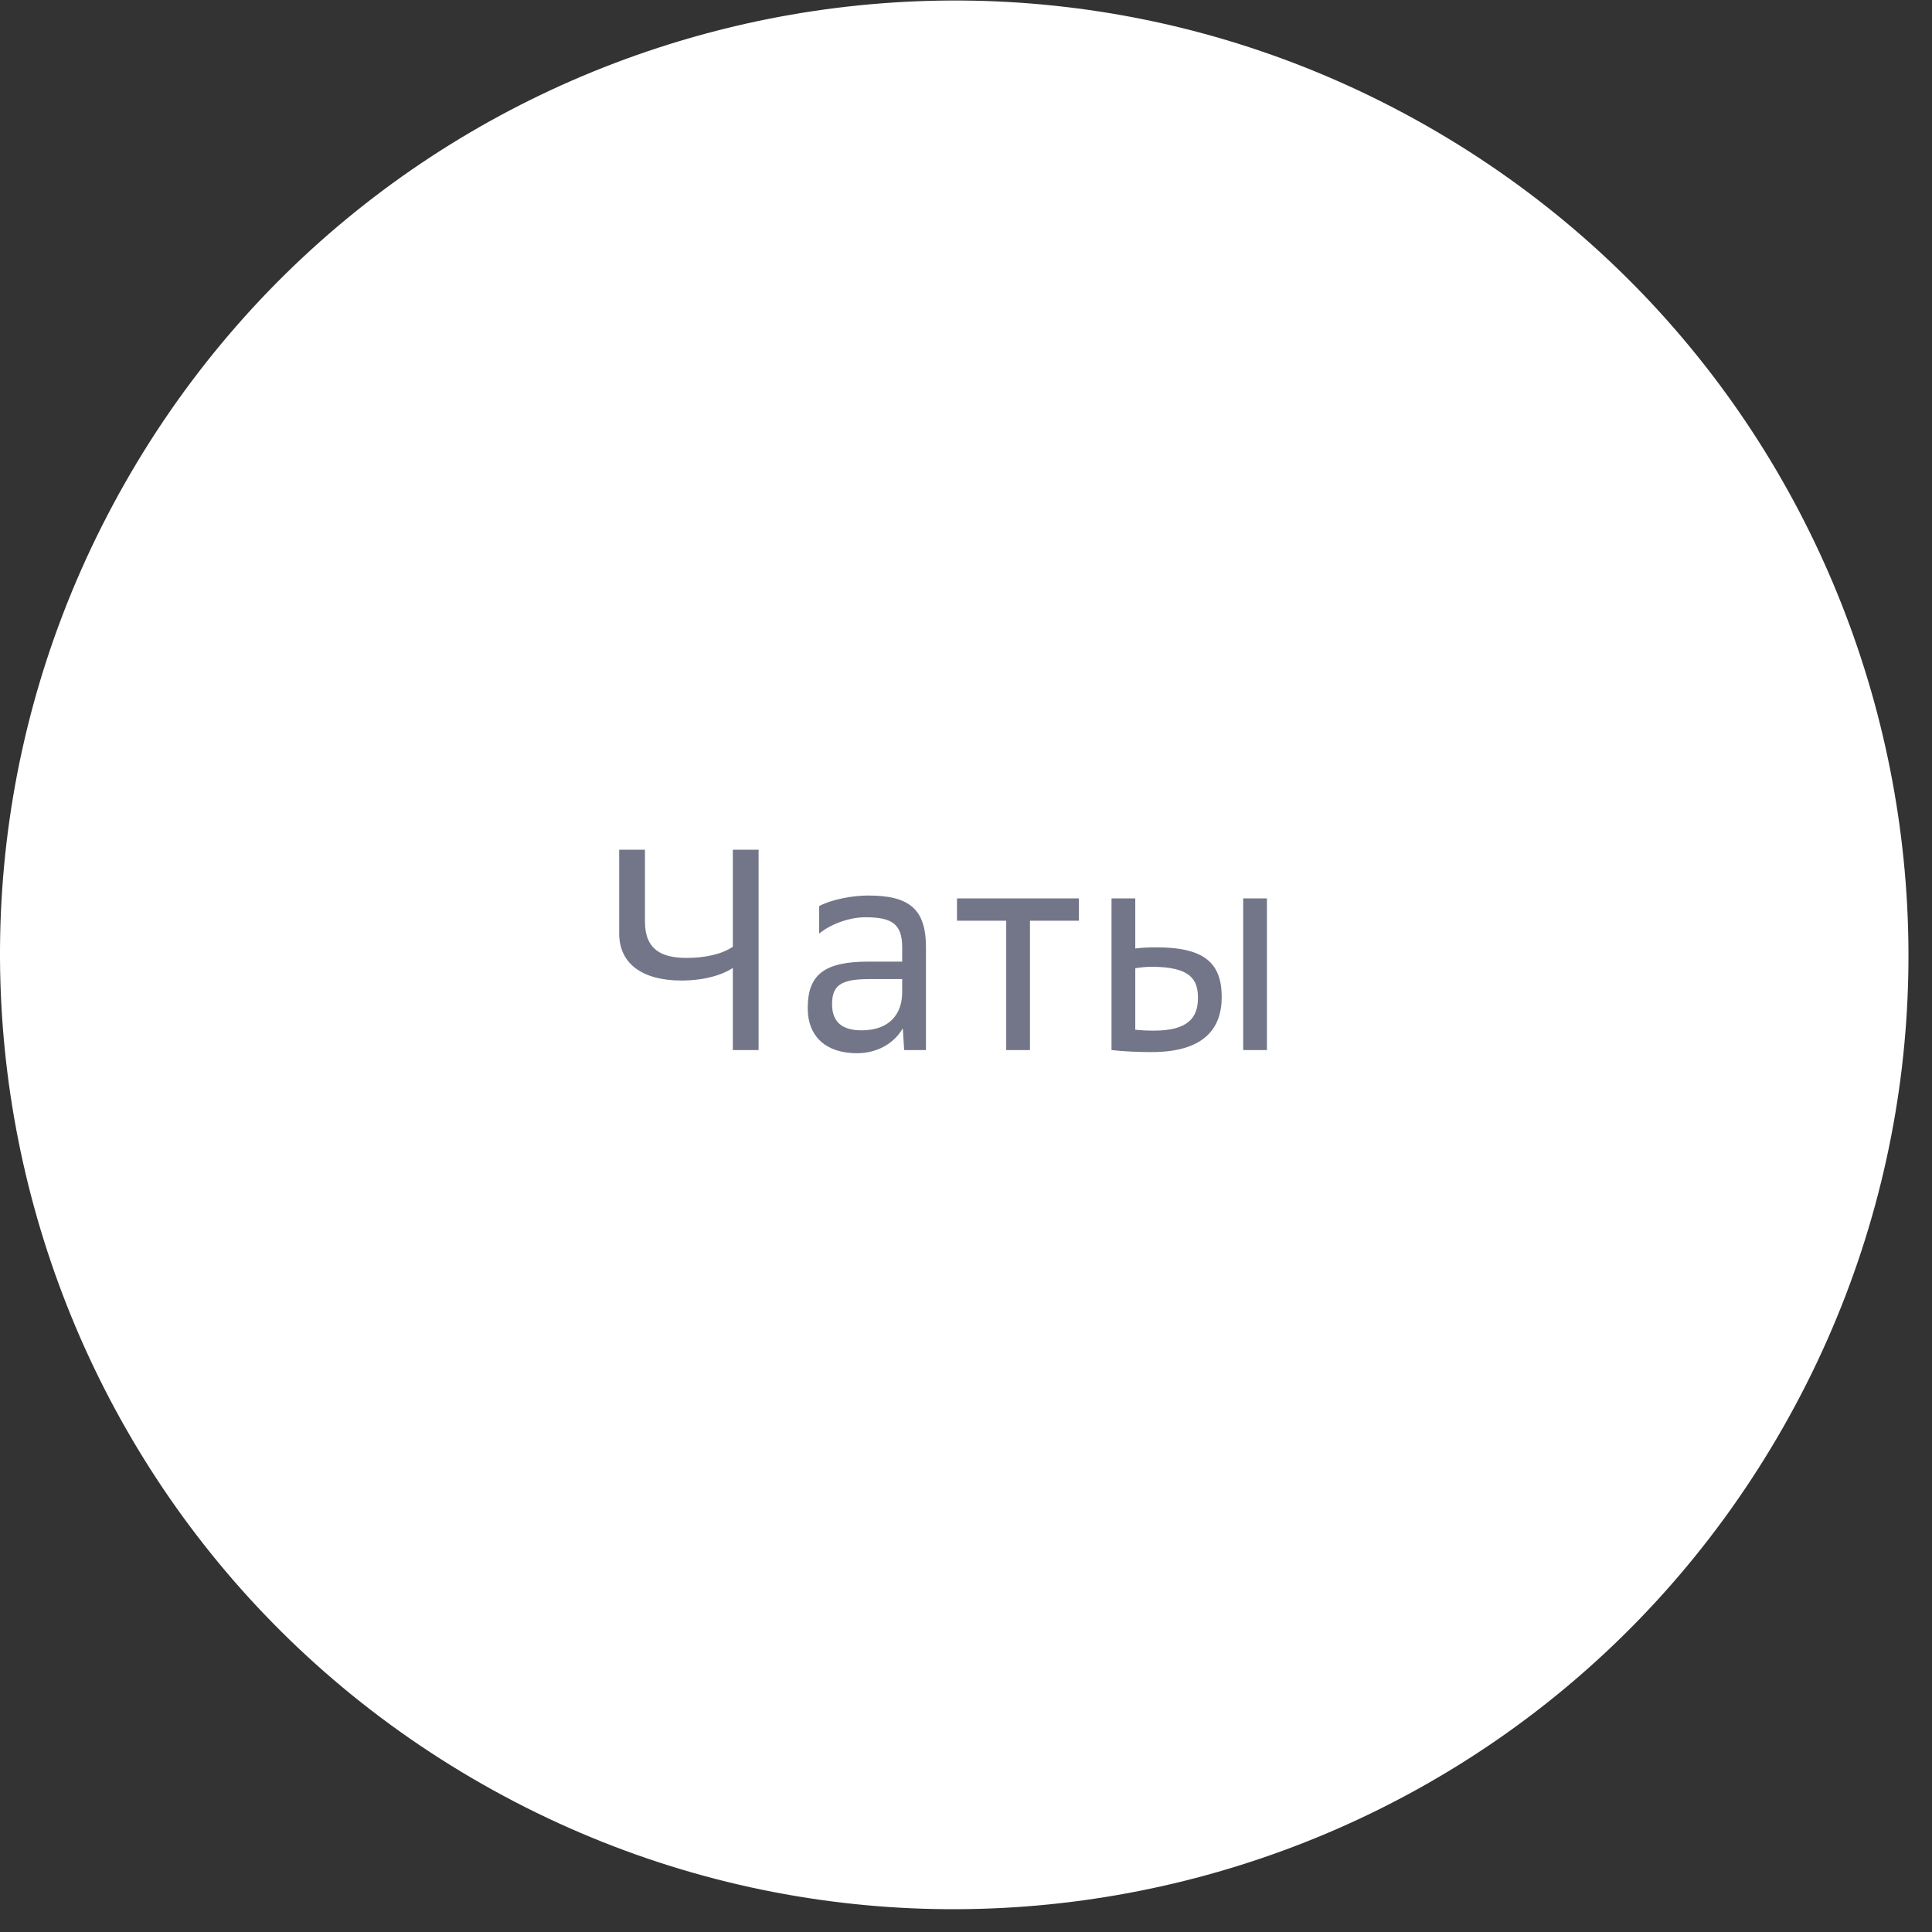<?xml version="1.0" encoding="UTF-8"?> <svg xmlns="http://www.w3.org/2000/svg" width="81" height="81" viewBox="0 0 81 81" fill="none"><rect x="0" y="0" width="81" height="81" fill="#333333" stroke="none"/> <path d="M59.789 5.263C78.99 16.189 85.698 40.614 74.773 59.817C63.847 79.02 39.426 85.73 20.225 74.803C1.024 63.876 -5.684 39.452 5.241 20.248C16.166 1.046 40.588 -5.664 59.789 5.263Z" fill="white"></path> <path d="M30.724 44.025H31.804V35.625H30.724V39.693C30.244 40.017 29.536 40.161 28.78 40.161C27.724 40.161 27.04 39.801 27.04 38.637V35.625H25.96V39.141C25.96 40.401 26.932 41.109 28.564 41.109C29.548 41.109 30.292 40.869 30.724 40.581V44.025ZM37.908 44.025H38.821V39.705C38.821 38.061 38.065 37.545 36.385 37.545C35.773 37.545 34.873 37.701 34.344 37.989V39.141C34.776 38.781 35.556 38.457 36.276 38.457C37.344 38.457 37.825 38.697 37.825 39.717V40.317H36.397C34.572 40.317 33.864 40.857 33.864 42.261C33.864 43.485 34.657 44.157 35.928 44.157C36.84 44.157 37.525 43.689 37.849 43.113L37.908 44.025ZM34.885 42.105C34.885 41.337 35.221 41.049 36.432 41.049H37.825V41.589C37.825 42.513 37.297 43.197 36.12 43.197C35.245 43.197 34.885 42.789 34.885 42.105ZM42.186 44.025H43.182V38.601H45.234V37.665H40.122V38.601H42.186V44.025ZM47.597 39.765V37.665H46.601V44.025C47.153 44.085 47.729 44.109 48.281 44.109C50.525 44.109 51.221 43.077 51.221 41.805C51.221 40.377 50.501 39.717 48.473 39.717C48.173 39.717 47.909 39.729 47.597 39.765ZM47.597 43.173V40.593C47.849 40.557 48.029 40.533 48.281 40.533C49.937 40.533 50.225 41.085 50.225 41.841C50.225 42.657 49.817 43.209 48.389 43.209C48.029 43.209 47.885 43.197 47.597 43.173ZM52.121 44.025H53.117V37.665H52.121V44.025Z" fill="#737688"></path> </svg> 